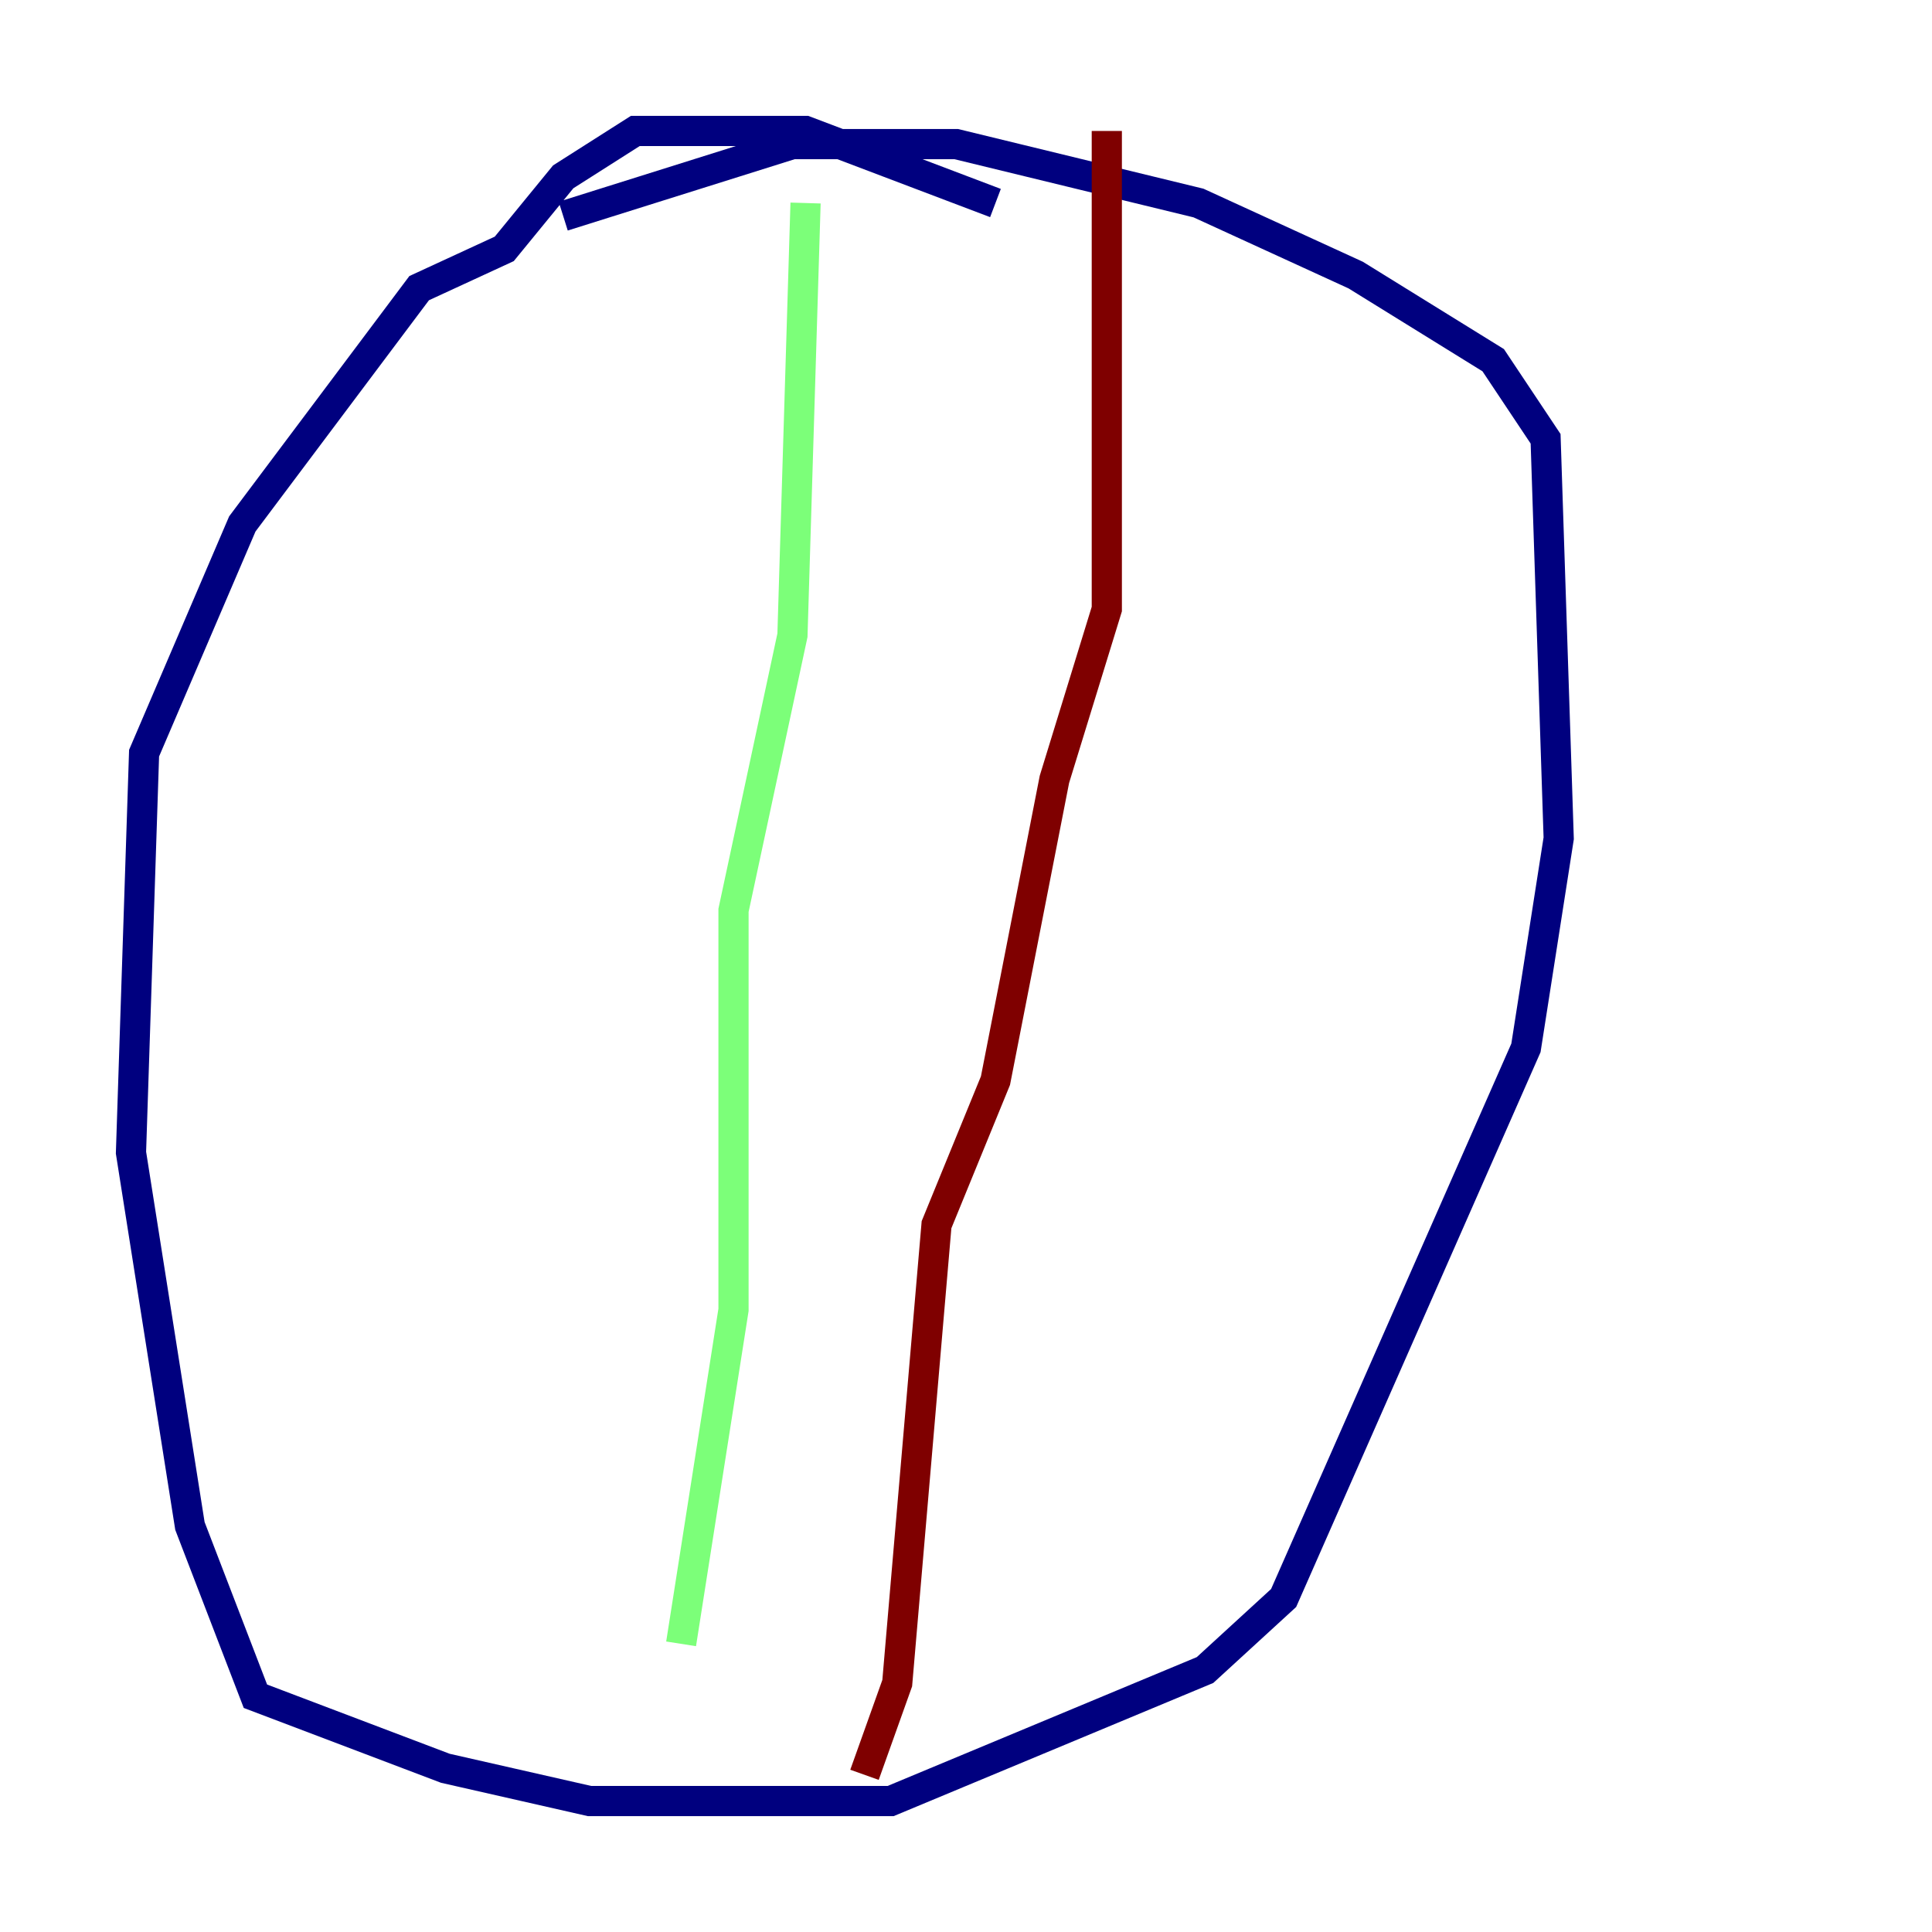 <?xml version="1.0" encoding="utf-8" ?>
<svg baseProfile="tiny" height="128" version="1.2" viewBox="0,0,128,128" width="128" xmlns="http://www.w3.org/2000/svg" xmlns:ev="http://www.w3.org/2001/xml-events" xmlns:xlink="http://www.w3.org/1999/xlink"><defs /><polyline fill="none" points="65.953,13.451 53.37,8.678 42.088,8.678 37.315,11.715 33.41,16.488 27.77,19.091 16.054,34.712 9.546,49.898 8.678,76.366 12.583,101.098 16.922,112.38 29.505,117.153 39.051,119.322 59.01,119.322 79.837,110.644 85.044,105.871 101.098,69.424 103.268,55.539 102.4,29.071 98.929,23.864 89.817,18.224 79.403,13.451 63.349,9.546 52.502,9.546 37.315,14.319" stroke="#00007f" stroke-width="2" /><polyline fill="none" points="53.37,13.451 52.502,42.088 48.597,60.312 48.597,86.78 45.125,108.909" stroke="#7cff79" stroke-width="2" /><polyline fill="none" points="73.329,8.678 73.329,40.352 69.858,51.634 65.953,71.593 62.047,81.139 59.444,111.512 57.275,117.586" stroke="#7f0000" stroke-width="2" /></svg>